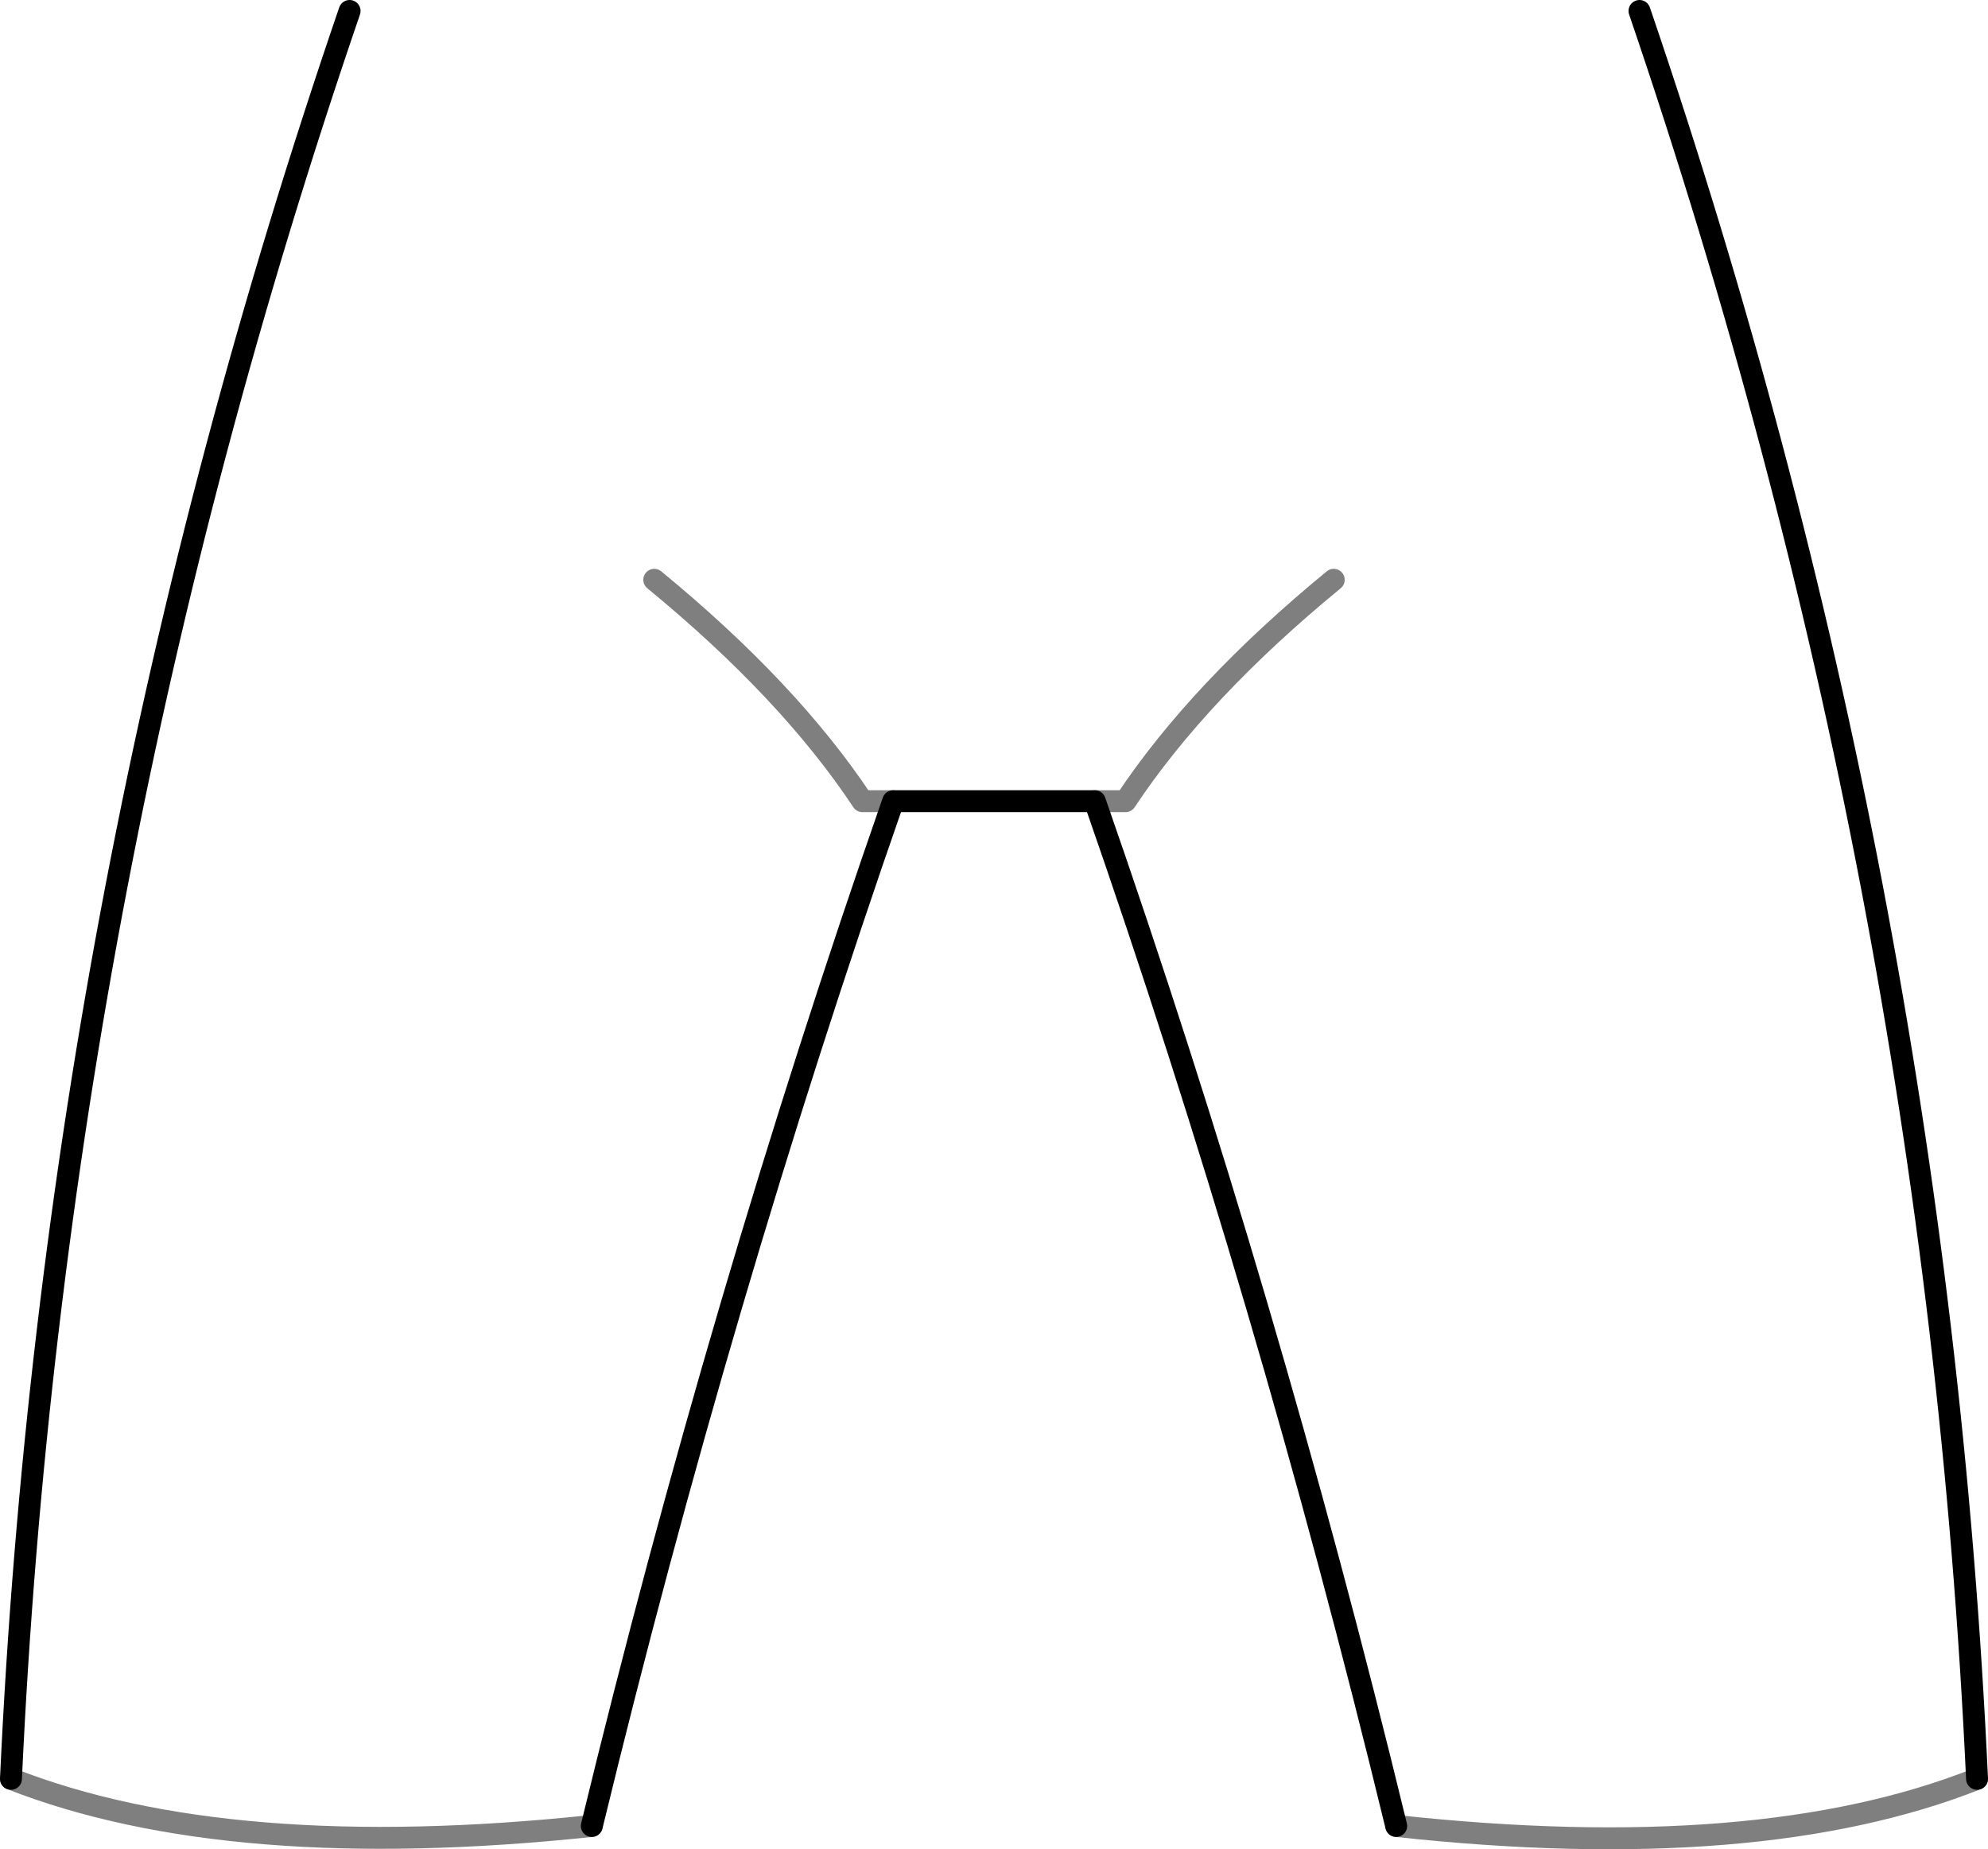 <?xml version="1.0" encoding="UTF-8" standalone="no"?>
<svg xmlns:xlink="http://www.w3.org/1999/xlink" height="84.35px" width="90.7px" xmlns="http://www.w3.org/2000/svg">
  <g transform="matrix(1.0, 0.0, 0.0, 1.0, -354.45, -322.95)">
    <path d="M418.15 406.25 Q412.3 382.15 404.4 359.5 L395.2 359.5 Q387.3 382.15 381.45 406.25 M354.95 404.1 Q356.85 363.0 370.4 323.45 M444.65 404.1 Q442.75 363.0 429.25 323.45" fill="none" stroke="#000000" stroke-linecap="round" stroke-linejoin="round" stroke-width="1.0"/>
    <path d="M395.2 359.5 L393.8 359.5 Q390.45 354.45 384.3 349.4 M381.45 406.25 Q364.9 408.0 354.95 404.1 M404.4 359.5 L405.8 359.5 Q409.15 354.45 415.3 349.4 M418.15 406.25 Q434.7 408.05 444.65 404.1" fill="none" stroke="#000000" stroke-linecap="round" stroke-linejoin="round" stroke-opacity="0.502" stroke-width="1.0"/>
  </g>
</svg>
